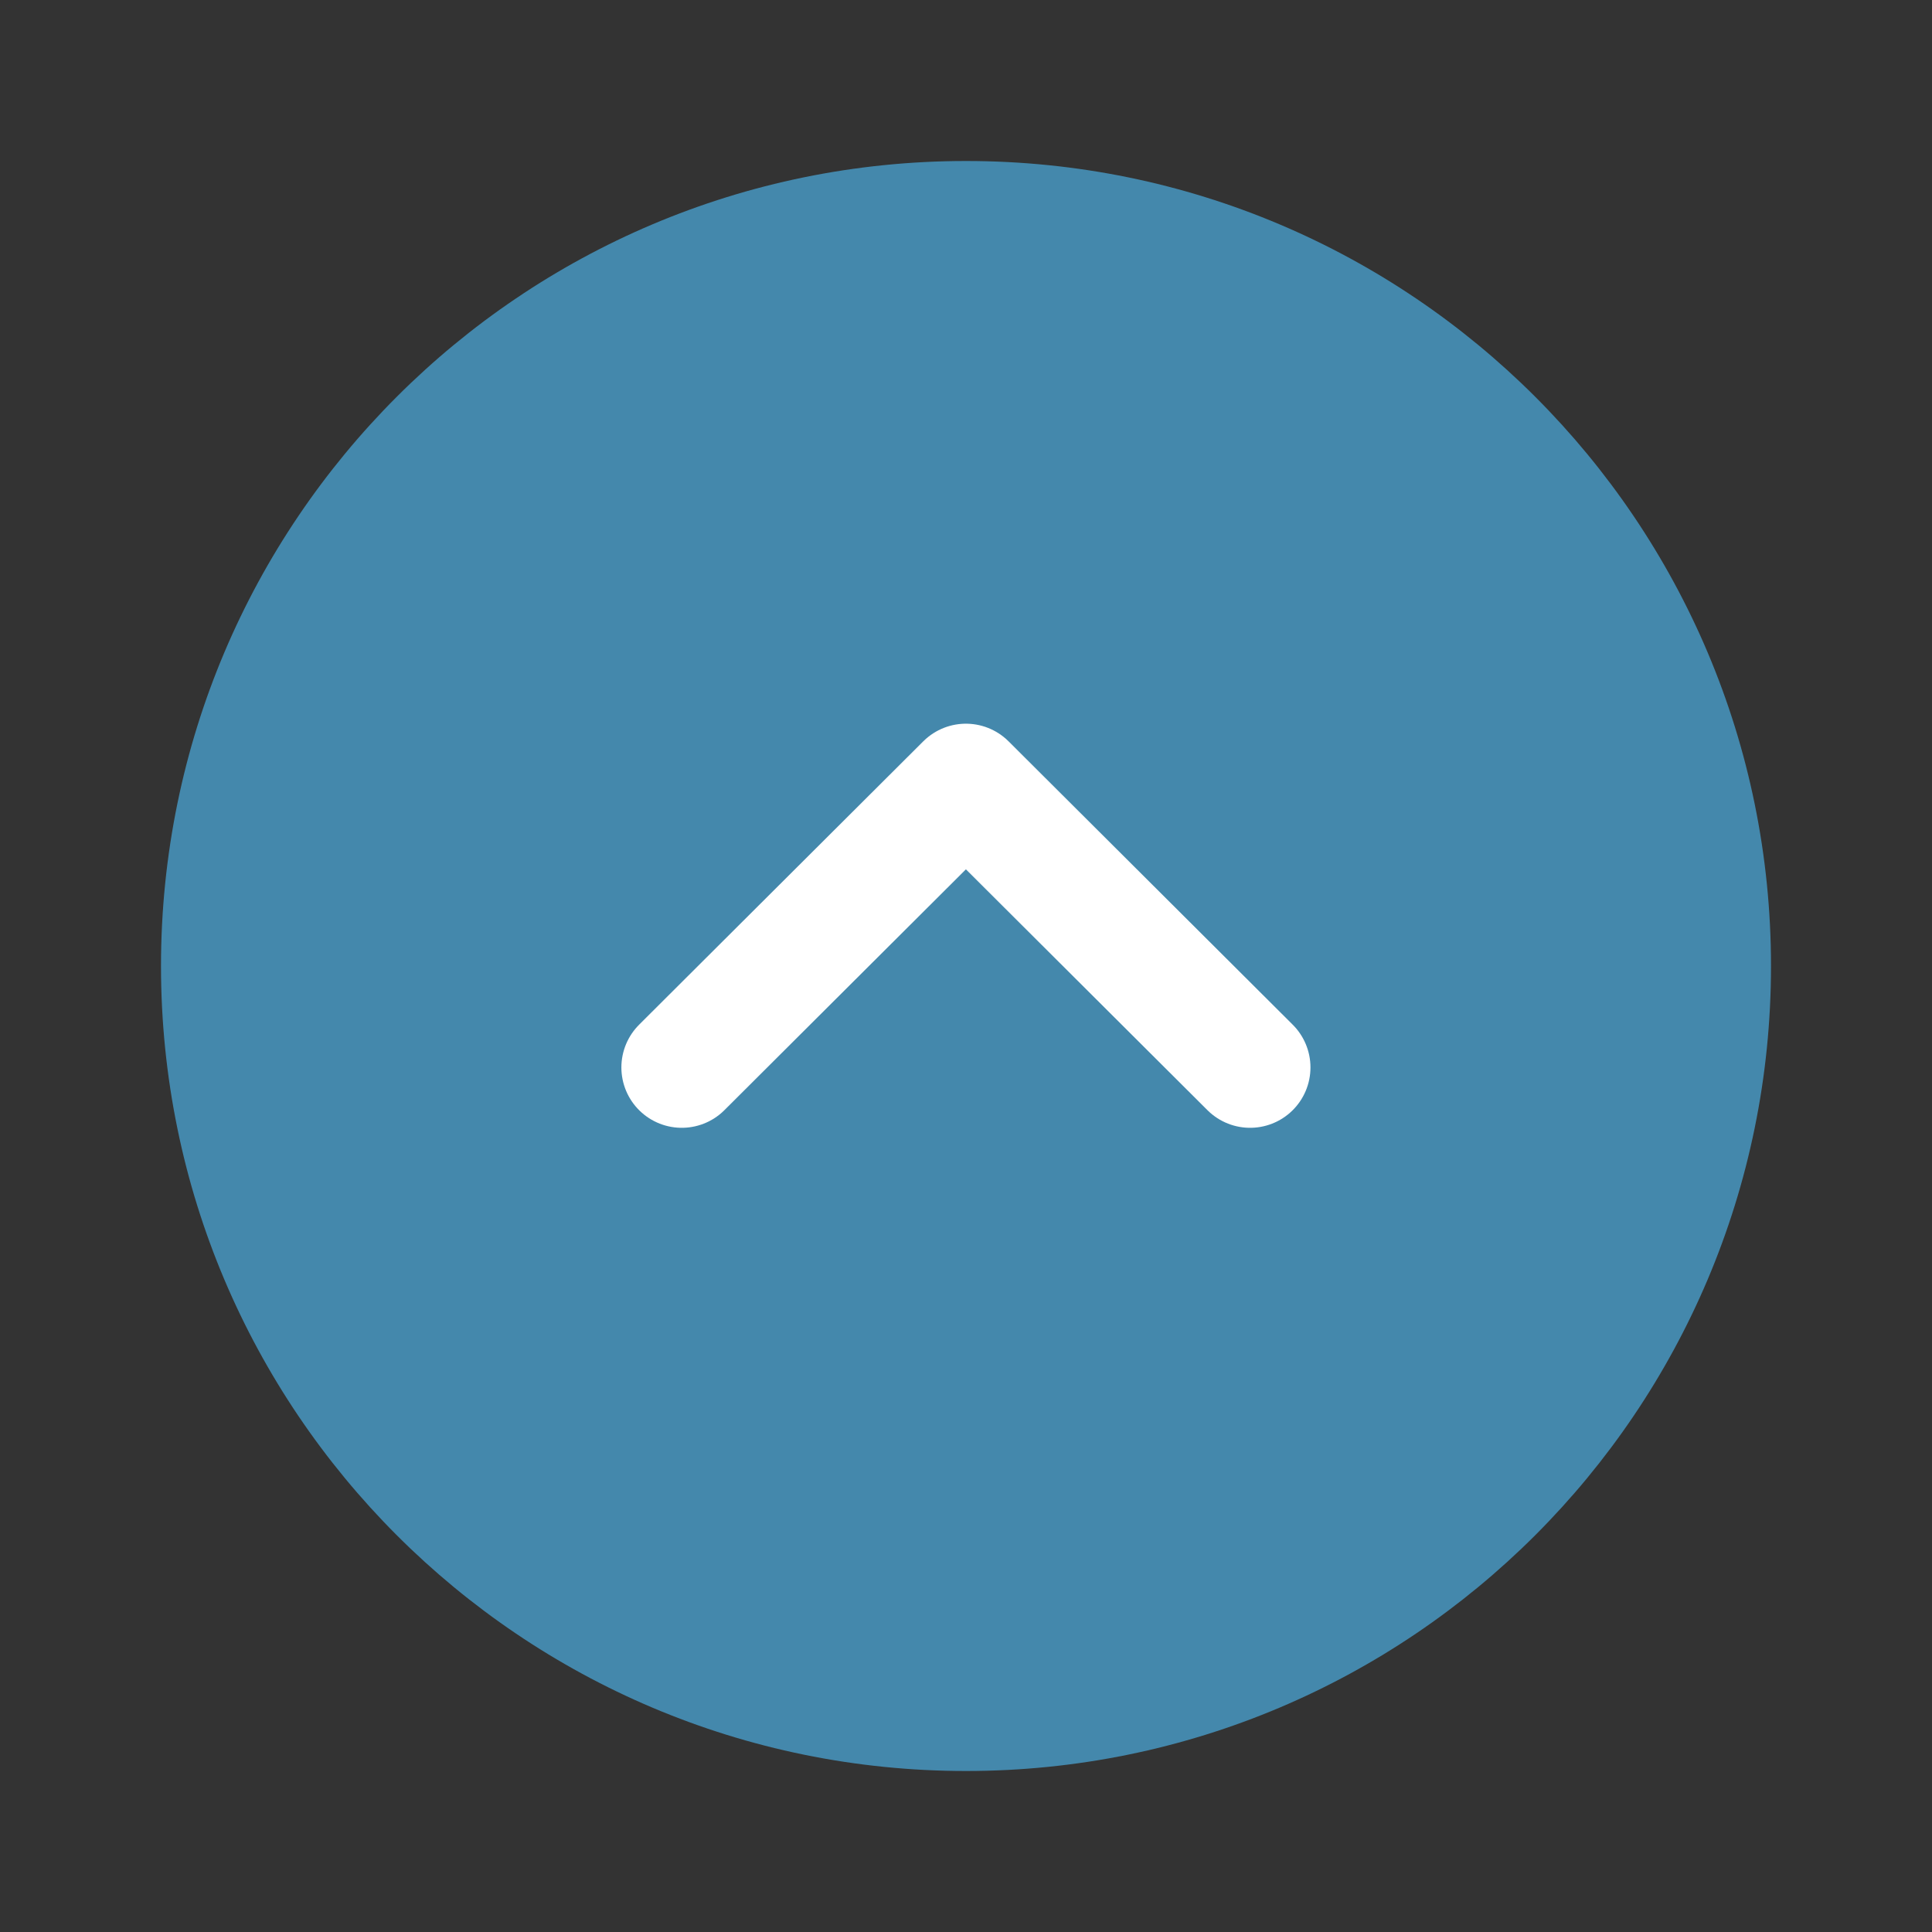 <svg width="24" height="24" viewBox="0 0 24 24" fill="none" xmlns="http://www.w3.org/2000/svg">
<rect x="0" y="0" width="24" height="24" fill="#333333" stroke="none"/>
<path d="M12 22C17.523 22 22 17.523 22 12C22 6.477 17.523 2 12 2C6.477 2 2 6.477 2 12C2 17.523 6.477 22 12 22Z" fill="#4488AC"/>
<path d="M8.469 13.26L11.999 9.74L15.529 13.26" stroke="white" stroke-width="1.5" stroke-linecap="round" stroke-linejoin="round"/>
</svg>
